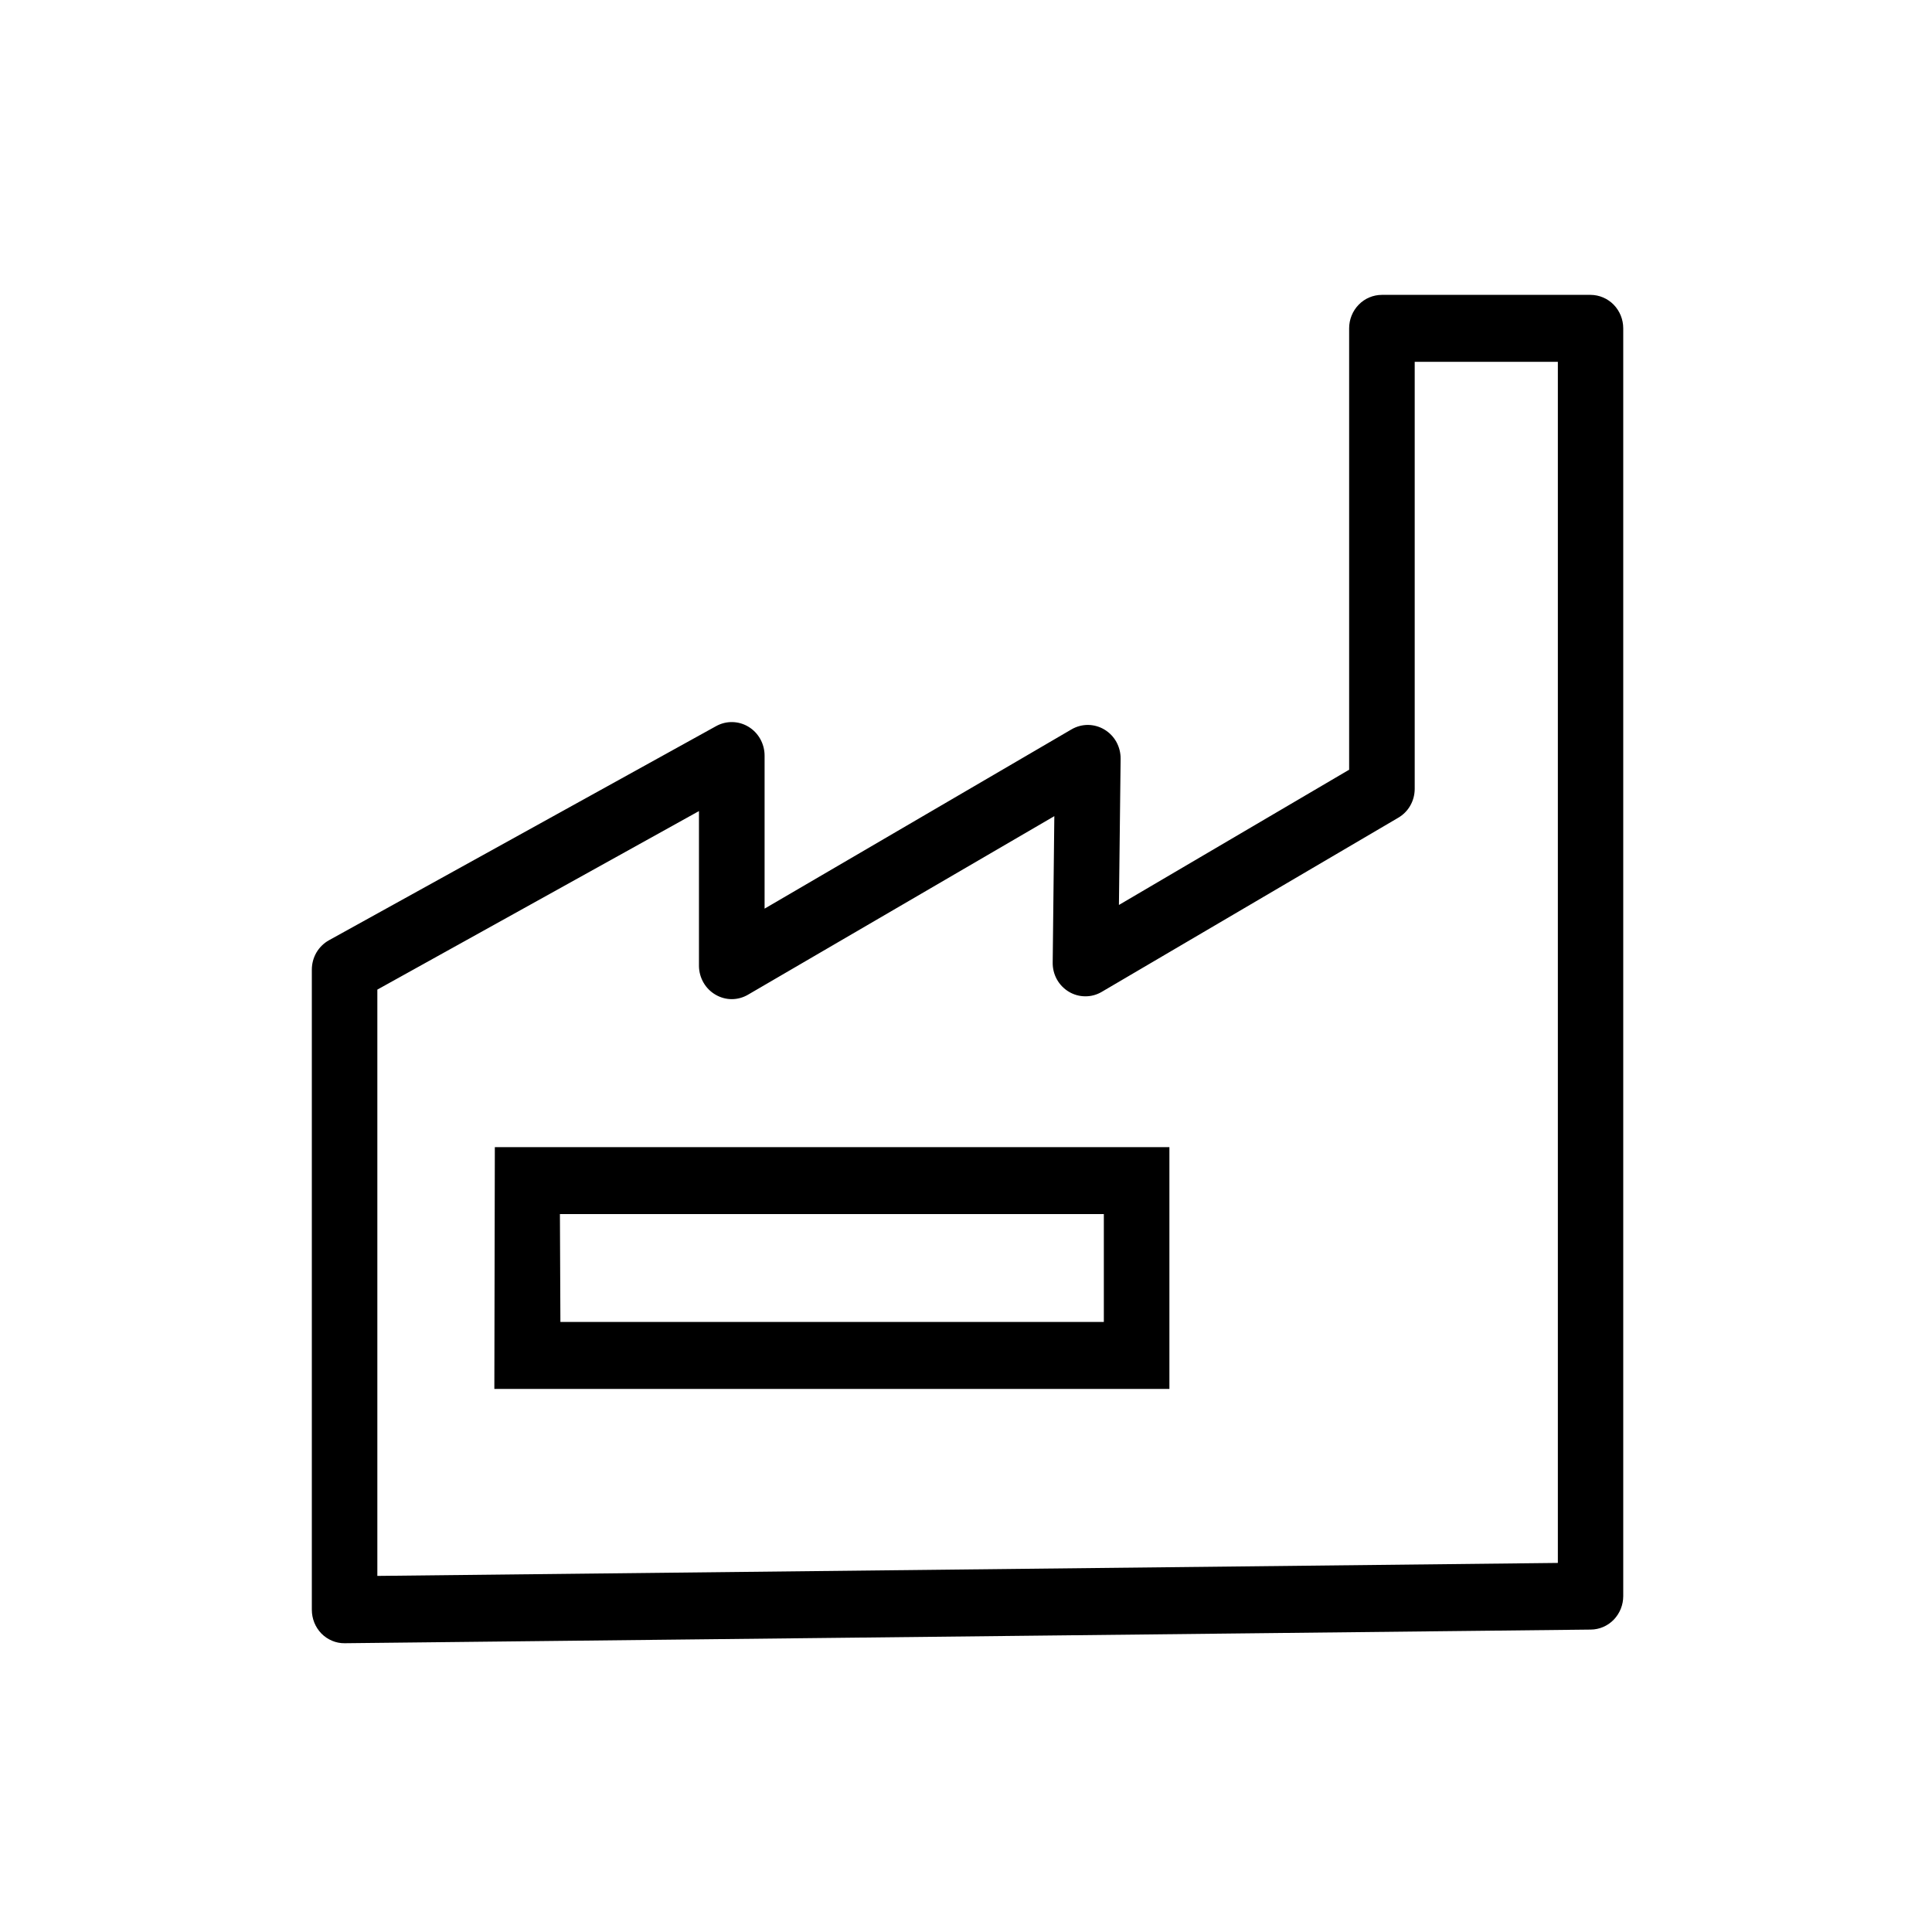 <svg width="32" height="32" viewBox="0 0 32 32" xmlns="http://www.w3.org/2000/svg">
<path d="M26.346 4.884H22.889C22.745 4.884 22.606 4.942 22.505 5.046C22.403 5.15 22.346 5.291 22.346 5.438V12.749L18.533 14.989L18.561 12.569C18.562 12.471 18.538 12.375 18.491 12.289C18.444 12.204 18.375 12.133 18.293 12.084C18.21 12.034 18.116 12.008 18.02 12.007C17.925 12.007 17.831 12.032 17.747 12.081L12.664 15.05V12.515C12.664 12.419 12.639 12.324 12.593 12.241C12.546 12.157 12.479 12.087 12.398 12.038C12.318 11.989 12.226 11.962 12.131 11.96C12.037 11.958 11.944 11.981 11.861 12.027L5.448 15.574C5.362 15.622 5.291 15.692 5.241 15.777C5.191 15.863 5.165 15.961 5.165 16.06V26.663C5.165 26.736 5.179 26.808 5.206 26.876C5.233 26.943 5.273 27.004 5.323 27.056C5.374 27.108 5.434 27.148 5.5 27.176C5.566 27.204 5.637 27.218 5.708 27.217L26.348 26.991C26.491 26.99 26.628 26.931 26.729 26.827C26.829 26.723 26.886 26.583 26.886 26.436V5.438C26.886 5.292 26.829 5.151 26.728 5.047C26.627 4.944 26.49 4.885 26.346 4.884V4.884ZM25.803 25.887L6.25 26.102V16.391L11.577 13.434V16C11.578 16.097 11.604 16.191 11.652 16.275C11.7 16.358 11.768 16.427 11.851 16.475C11.933 16.523 12.026 16.549 12.12 16.549C12.215 16.549 12.308 16.523 12.39 16.475L17.463 13.518L17.436 15.941C17.434 16.039 17.458 16.136 17.505 16.221C17.552 16.306 17.621 16.377 17.703 16.426C17.786 16.476 17.88 16.502 17.976 16.502C18.072 16.503 18.166 16.477 18.249 16.428L23.16 13.544C23.242 13.496 23.311 13.427 23.358 13.344C23.406 13.261 23.431 13.166 23.432 13.069V5.993H25.803V25.887Z"/>
<path d="M8.188 23.005H19.369V19H8.196L8.188 23.005ZM9.274 20.109H18.283V21.896H9.282L9.274 20.109Z"/>
</svg>

